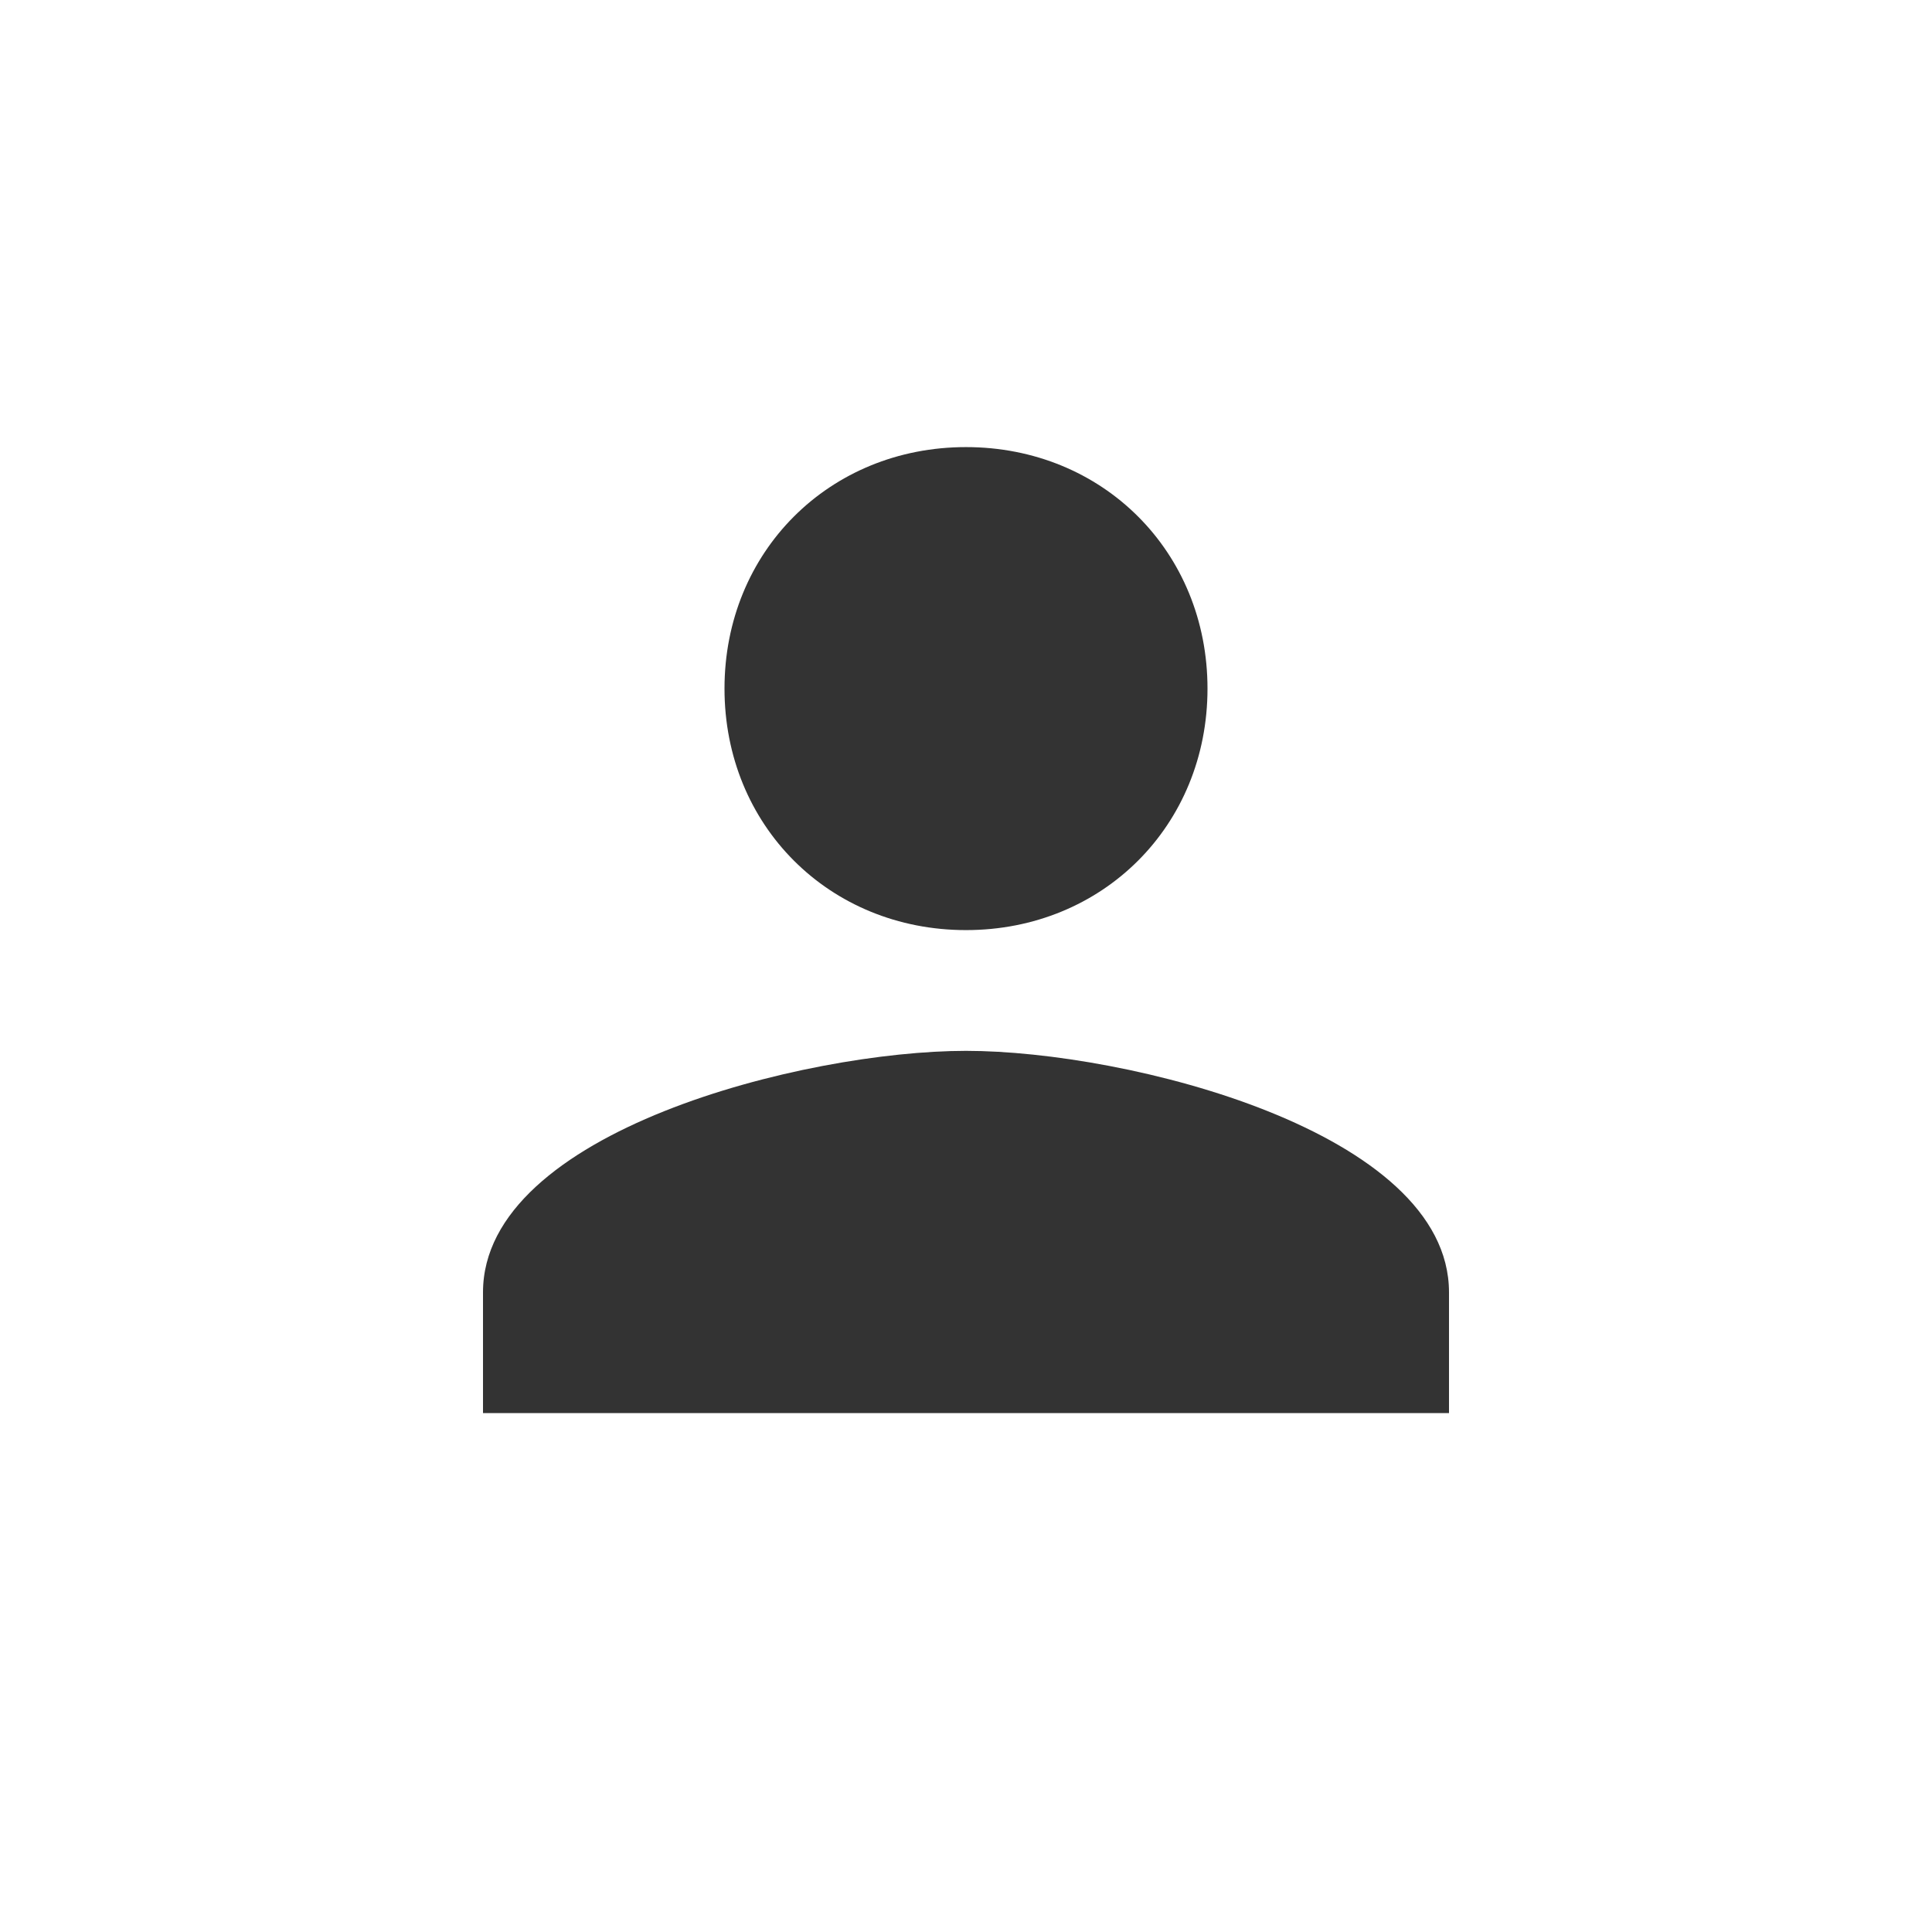 <?xml version="1.0" encoding="utf-8"?>
<!-- Generator: Adobe Illustrator 24.1.1, SVG Export Plug-In . SVG Version: 6.00 Build 0)  -->
<svg version="1.1" id="레이어_1" xmlns="http://www.w3.org/2000/svg" xmlns:xlink="http://www.w3.org/1999/xlink" x="0px"
	 y="0px" viewBox="0 0 24 24" style="enable-background:new 0 0 24 24;" xml:space="preserve">
<style type="text/css">
	.st0{fill:#333333;}
</style>
<g id="그룹_2425" transform="translate(0 -0.446)">
	<path id="Icon_material-person" class="st0" d="M12,12c1.7,0,3-1.3,3-3s-1.3-3-3-3S9,7.3,9,9S10.3,12,12,12z M12,13.5c-2,0-6,1-6,3
		V18h12v-1.5C18,14.5,14,13.5,12,13.5z"/>
</g>
</svg>
